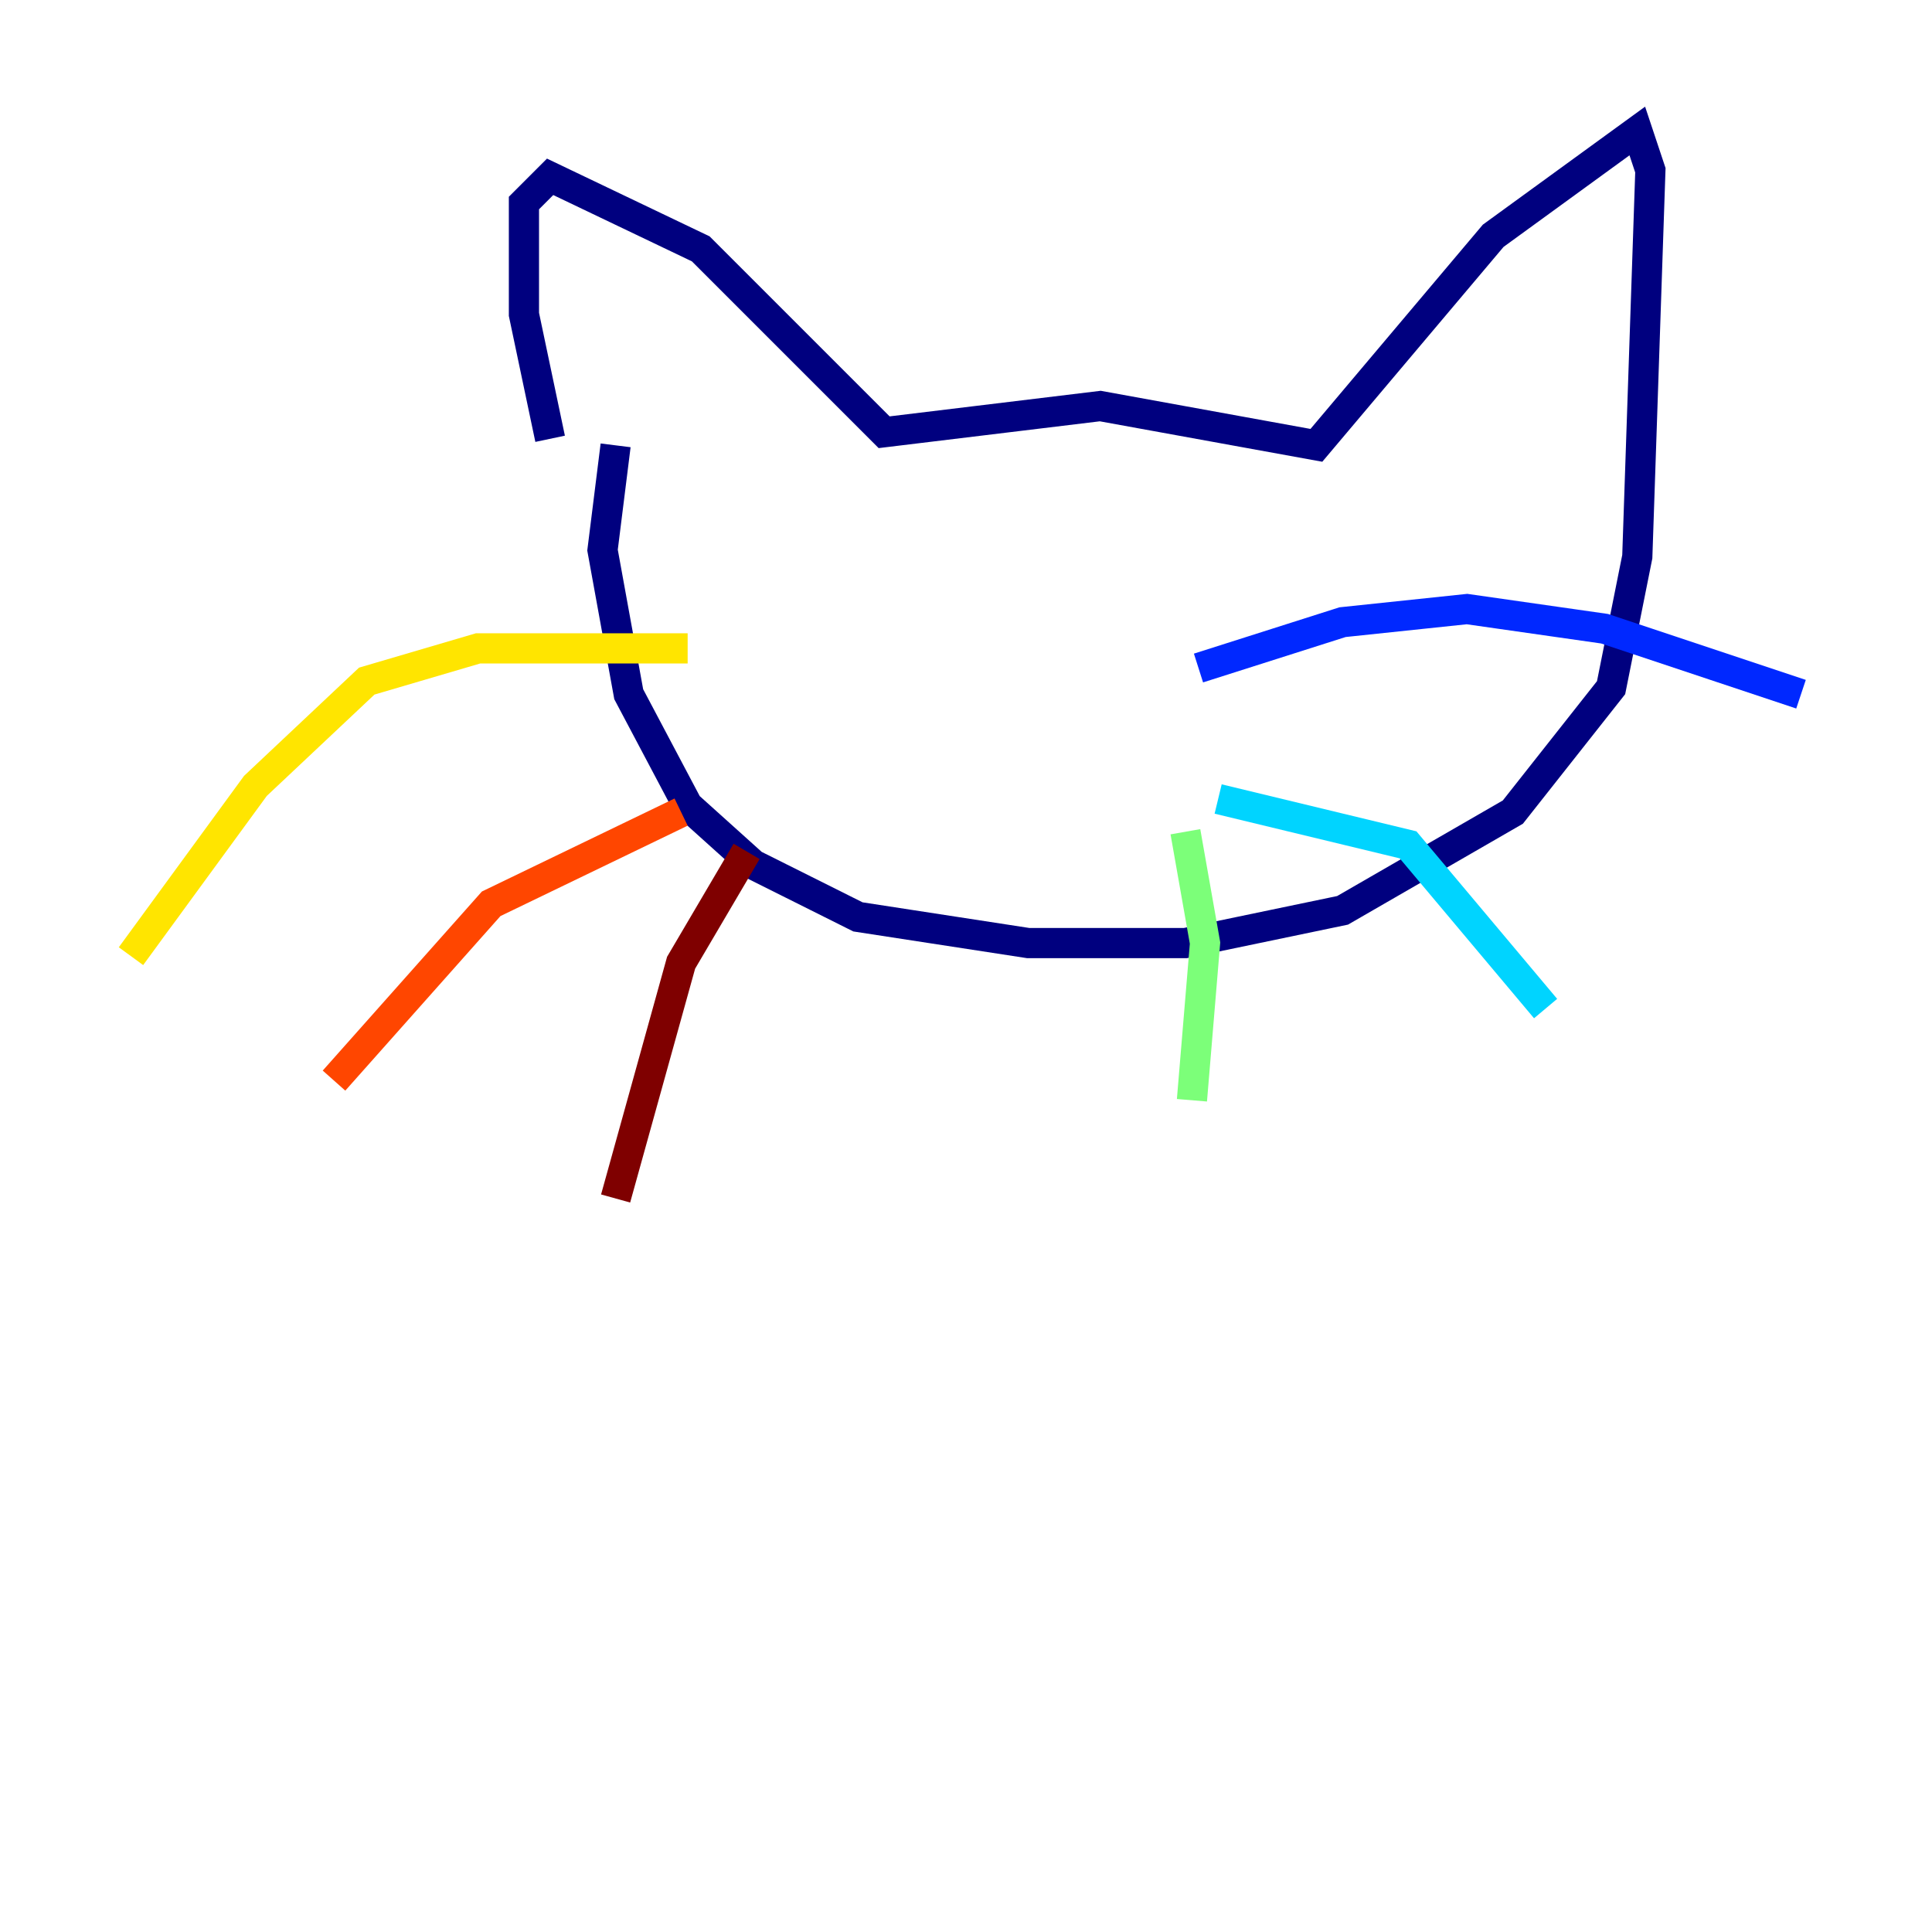 <?xml version="1.0" encoding="utf-8" ?>
<svg baseProfile="tiny" height="128" version="1.2" viewBox="0,0,128,128" width="128" xmlns="http://www.w3.org/2000/svg" xmlns:ev="http://www.w3.org/2001/xml-events" xmlns:xlink="http://www.w3.org/1999/xlink"><defs /><polyline fill="none" points="36.447,29.071 34.712,20.827 34.712,13.451 36.447,11.715 46.427,16.488 58.576,28.637 72.895,26.902 87.214,29.505 98.929,15.62 108.475,8.678 109.342,11.281 108.475,36.881 106.739,45.559 100.231,53.803 88.949,60.312 78.536,62.481 68.122,62.481 56.841,60.746 49.898,57.275 45.559,53.37 41.654,45.993 39.919,36.447 40.786,29.505" stroke="#00007f" stroke-width="2" /><polyline fill="none" points="79.403,44.258 88.949,41.22 97.193,40.352 106.305,41.654 119.322,45.993" stroke="#0028ff" stroke-width="2" /><polyline fill="none" points="80.705,52.936 93.288,55.973 102.4,66.82" stroke="#00d4ff" stroke-width="2" /><polyline fill="none" points="78.536,55.105 79.837,62.481 78.969,72.895" stroke="#7cff79" stroke-width="2" /><polyline fill="none" points="45.559,42.956 31.675,42.956 24.298,45.125 16.922,52.068 8.678,63.349" stroke="#ffe500" stroke-width="2" /><polyline fill="none" points="45.125,53.803 32.542,59.878 22.129,71.593" stroke="#ff4600" stroke-width="2" /><polyline fill="none" points="49.464,56.407 45.125,63.783 40.786,79.403" stroke="#7f0000" stroke-width="2" /></svg>